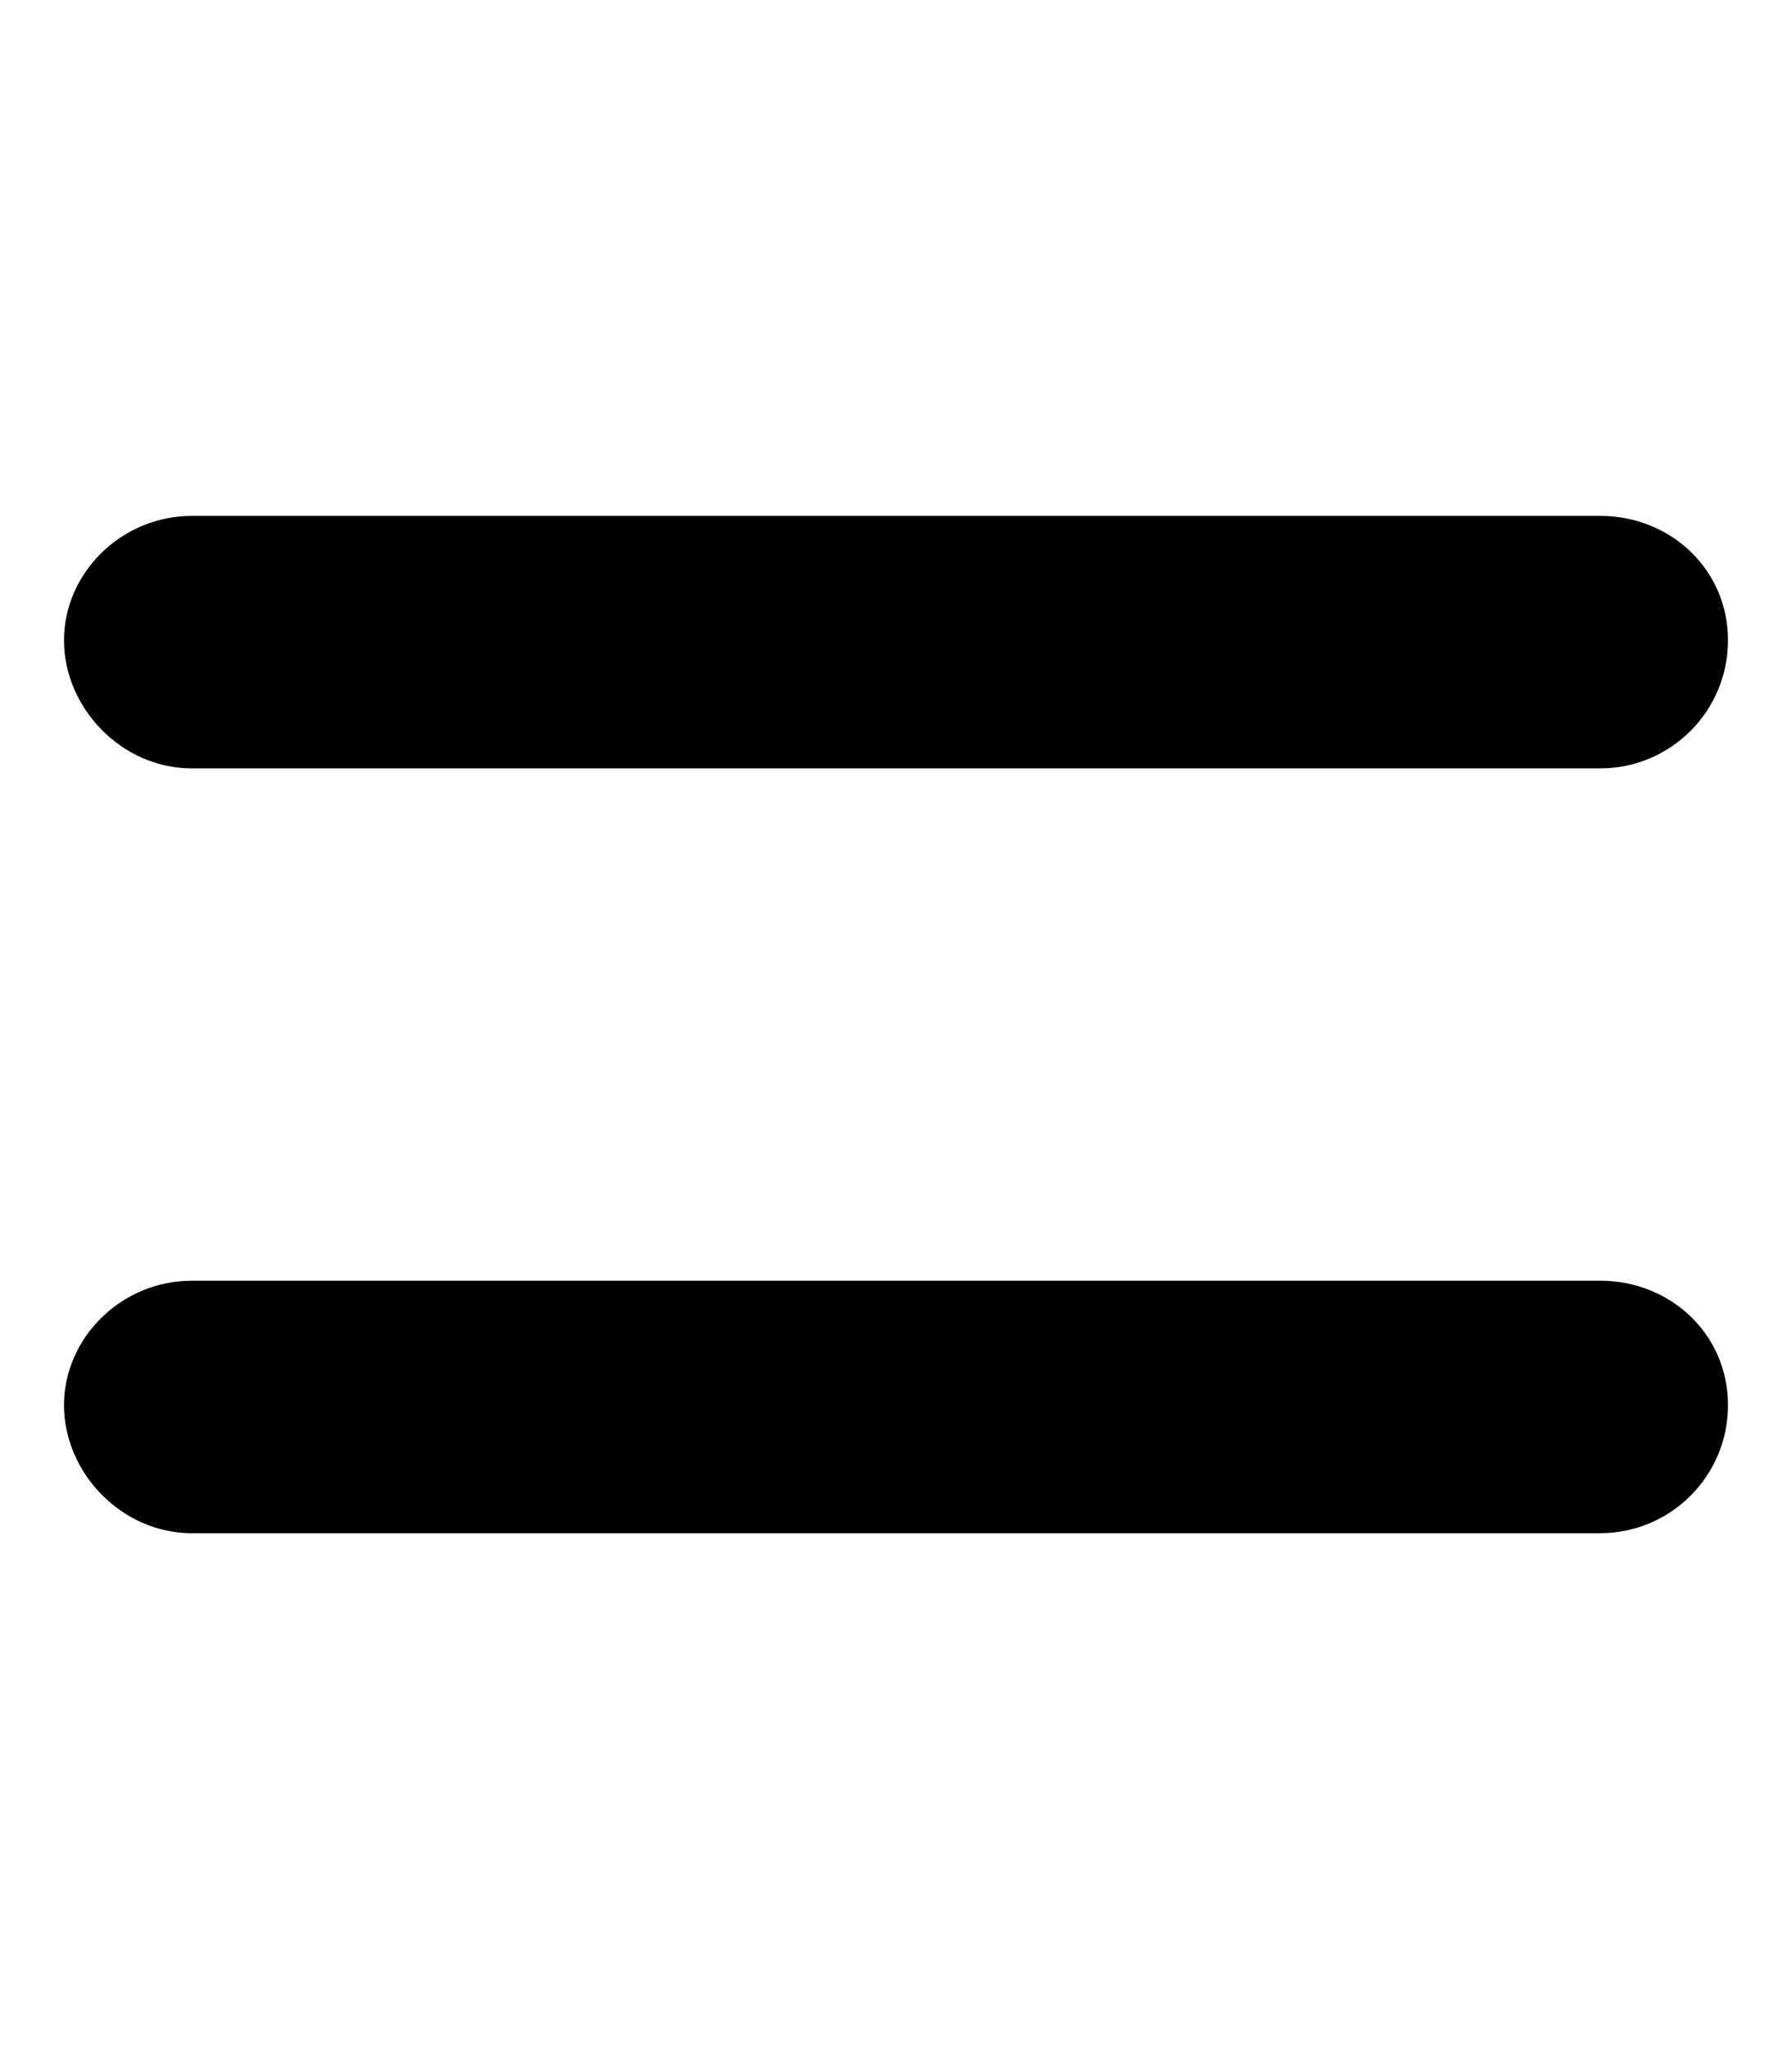 <svg xmlns="http://www.w3.org/2000/svg" viewBox="0 0 448 512"><path d="M48 192h352c17.69 0 32-14.32 32-32s-14.31-31.1-32-31.1H48c-17.69 0-32 14.31-32 31.1s14.31 32 32 32zm352 128H48c-17.69 0-32 14.31-32 31.1s14.31 32 32 32h352c17.69 0 32-14.32 32-32S417.7 320 400 320z"/></svg>